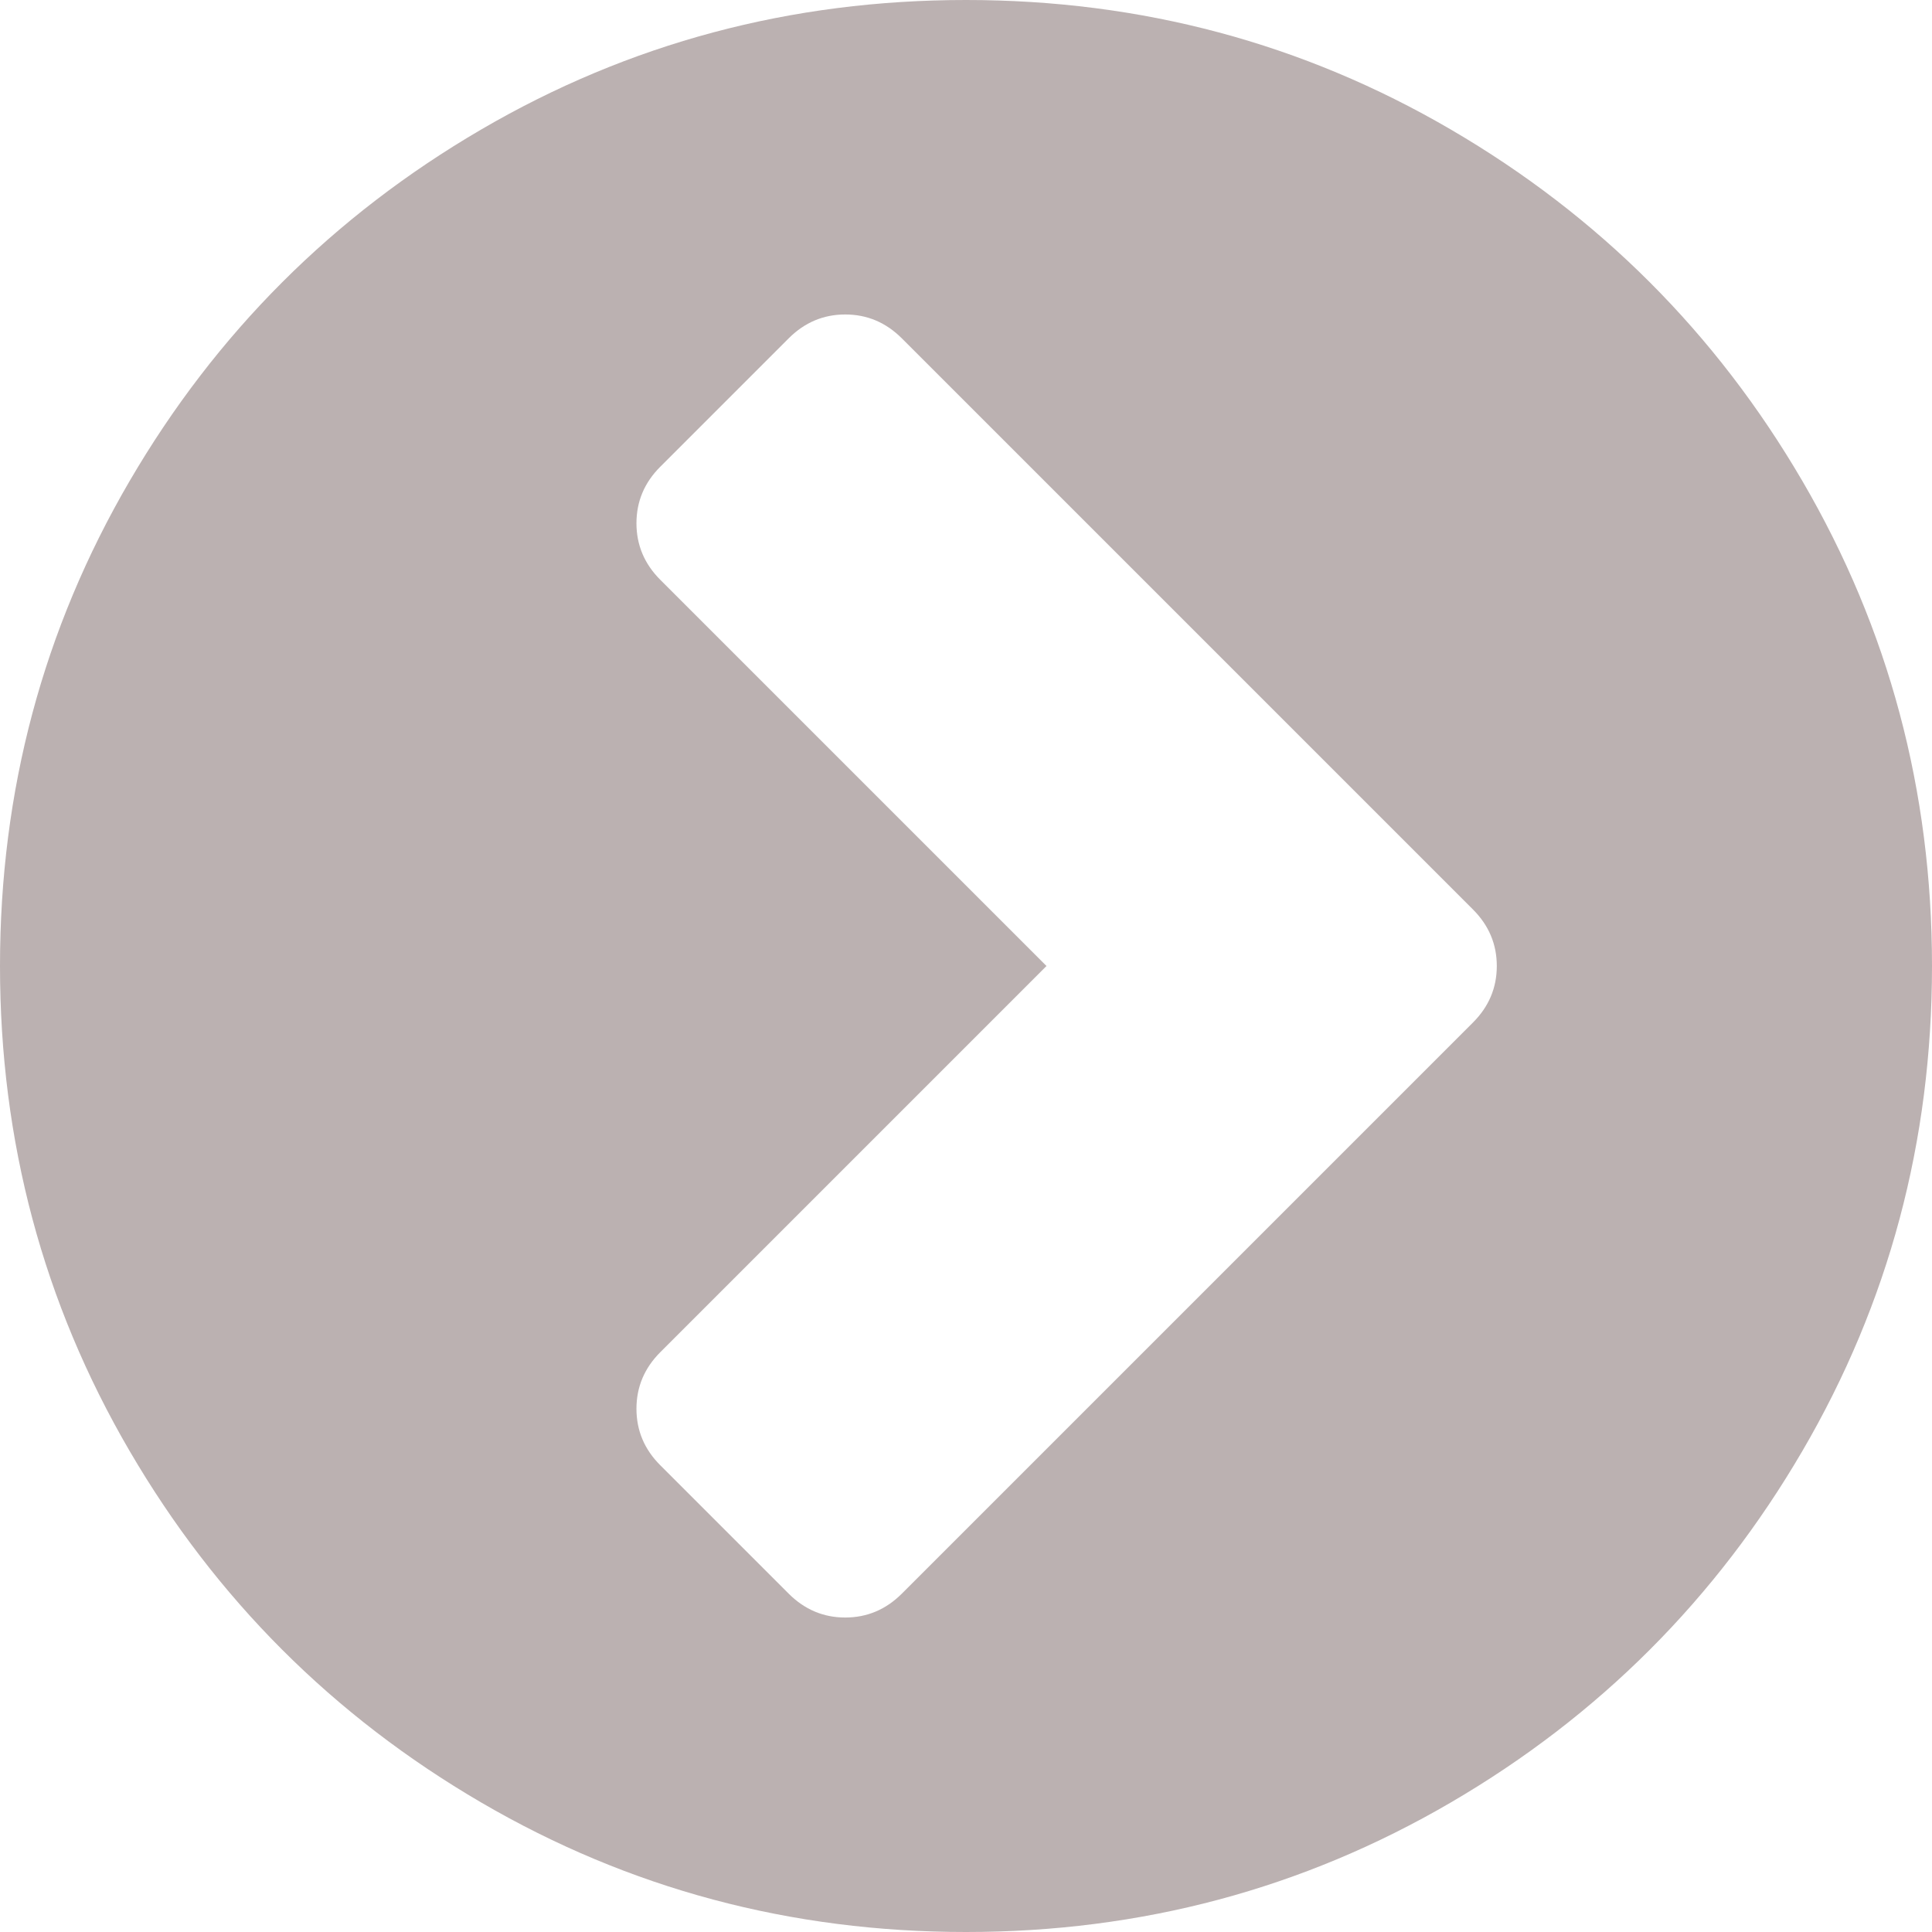 ﻿<?xml version="1.0" encoding="utf-8"?>
<svg version="1.1" xmlns:xlink="http://www.w3.org/1999/xlink" width="35px" height="35px" xmlns="http://www.w3.org/2000/svg">
  <g transform="matrix(1 0 0 1 -1398 -3397 )">
    <path d="M 15.312 29.303  C 15.707 29.303  16.049 29.159  16.338 28.87  L 26.683 18.525  C 26.972 18.237  27.116 17.895  27.116 17.5  C 27.116 17.105  26.972 16.763  26.683 16.475  L 16.338 6.13  C 16.049 5.841  15.707 5.697  15.312 5.697  C 14.918 5.697  14.576 5.841  14.287 6.13  L 11.963 8.454  C 11.674 8.742  11.53 9.084  11.53 9.479  C 11.53 9.874  11.674 10.216  11.963 10.505  L 18.958 17.5  L 11.963 24.495  C 11.674 24.784  11.53 25.126  11.53 25.521  C 11.53 25.916  11.674 26.258  11.963 26.546  L 14.287 28.87  C 14.576 29.159  14.918 29.303  15.312 29.303  Z M 32.653 8.716  C 34.218 11.397  35 14.325  35 17.5  C 35 20.675  34.218 23.603  32.653 26.284  C 31.088 28.965  28.965 31.088  26.284 32.653  C 23.603 34.218  20.675 35  17.5 35  C 14.325 35  11.397 34.218  8.716 32.653  C 6.035 31.088  3.912 28.965  2.347 26.284  C 0.782 23.603  0 20.675  0 17.5  C 0 14.325  0.782 11.397  2.347 8.716  C 3.912 6.035  6.035 3.912  8.716 2.347  C 11.397 0.782  14.325 0  17.5 0  C 20.675 0  23.603 0.782  26.284 2.347  C 28.965 3.912  31.088 6.035  32.653 8.716  Z " fill-rule="nonzero" fill="#bbb1b1" stroke="none" transform="matrix(1 0 0 1 1398 3397 )" />
  </g>
</svg>